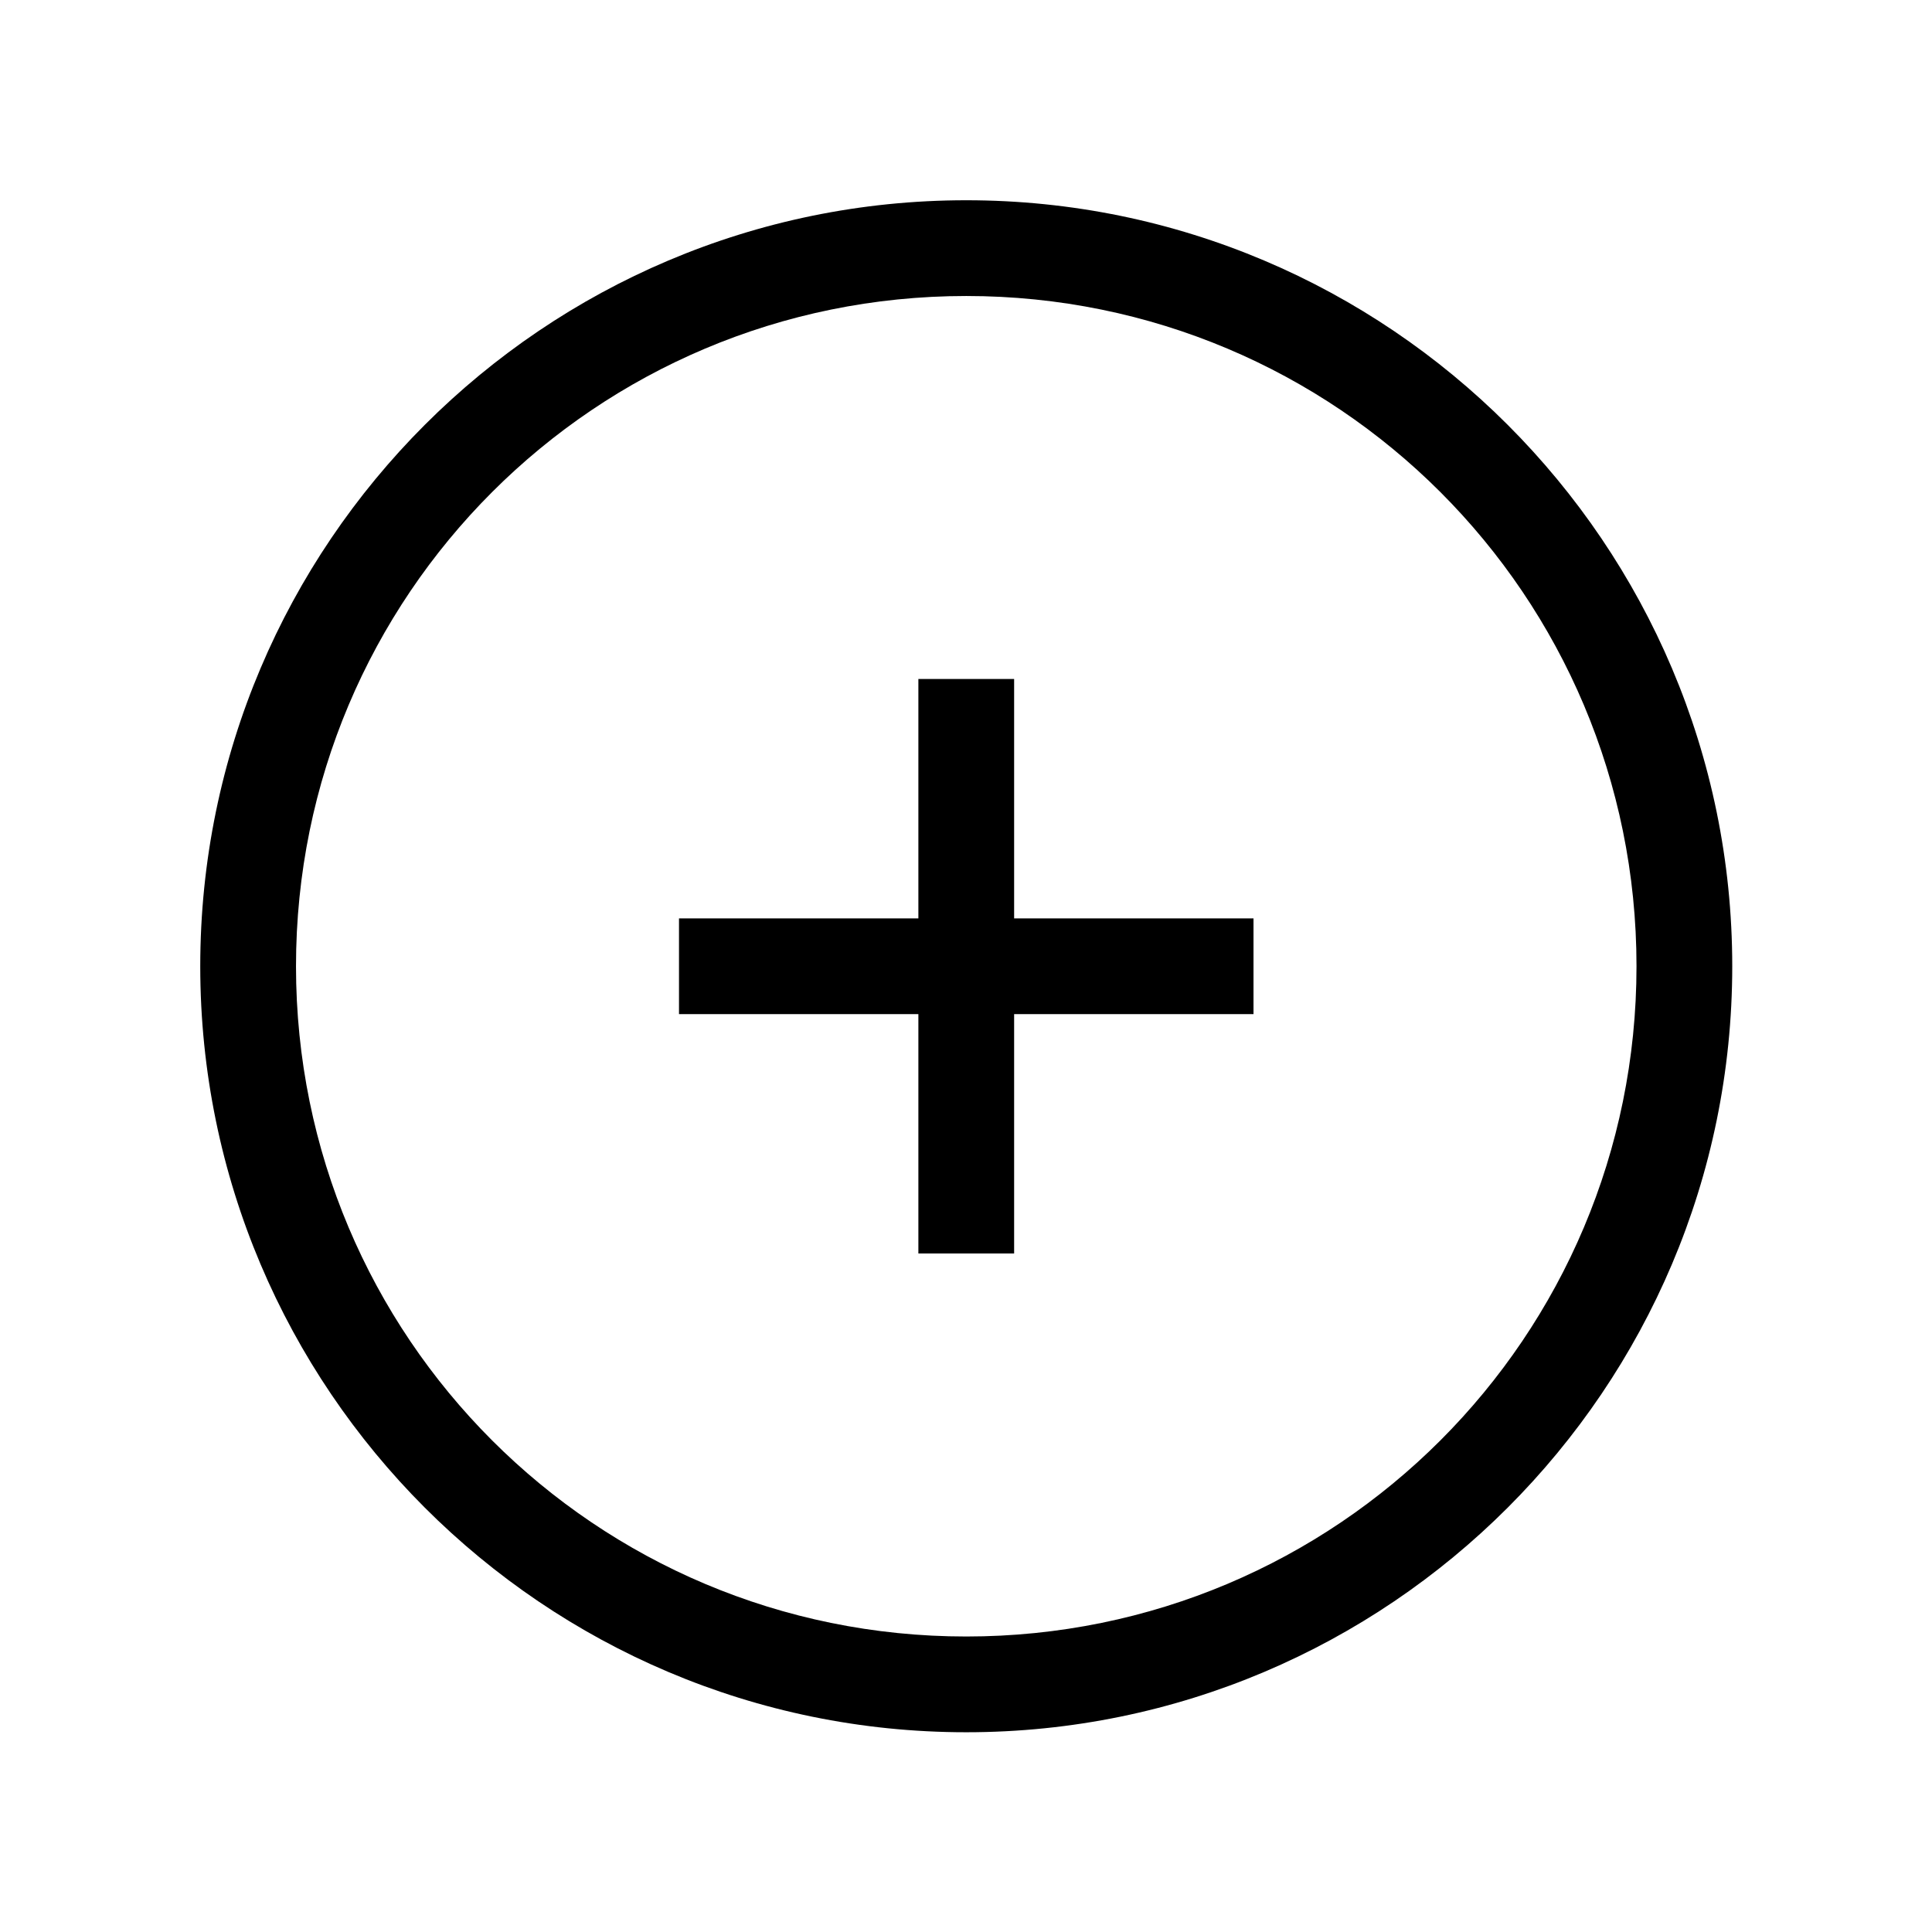 <?xml version="1.0" encoding="UTF-8" standalone="no"?>
<!DOCTYPE svg PUBLIC "-//W3C//DTD SVG 1.1//EN" "http://www.w3.org/Graphics/SVG/1.1/DTD/svg11.dtd">
<svg width="100%" height="100%" viewBox="0 0 100 100" version="1.1" xmlns="http://www.w3.org/2000/svg" xmlns:xlink="http://www.w3.org/1999/xlink" xml:space="preserve" xmlns:serif="http://www.serif.com/" style="fill-rule:evenodd;clip-rule:evenodd;stroke-linejoin:round;stroke-miterlimit:2;">
    <g transform="matrix(1.239,0,0,1.239,10.365,10.365)">
        <path d="M32,0C14.351,0 0,14.351 0,32C0,49.649 14.351,64 32,64C49.649,64 64,49.649 64,32C64,14.351 49.649,0 32,0ZM32,4C47.488,4 60,16.512 60,32C60,47.488 47.488,60 32,60C16.512,60 4,47.488 4,32C4,16.512 16.512,4 32,4ZM30,20L30,30L20,30L20,34L30,34L30,44L34,44L34,34L44,34L44,30L34,30L34,20L30,20Z" style="fill-rule:nonzero;"/>
    </g>
</svg>
